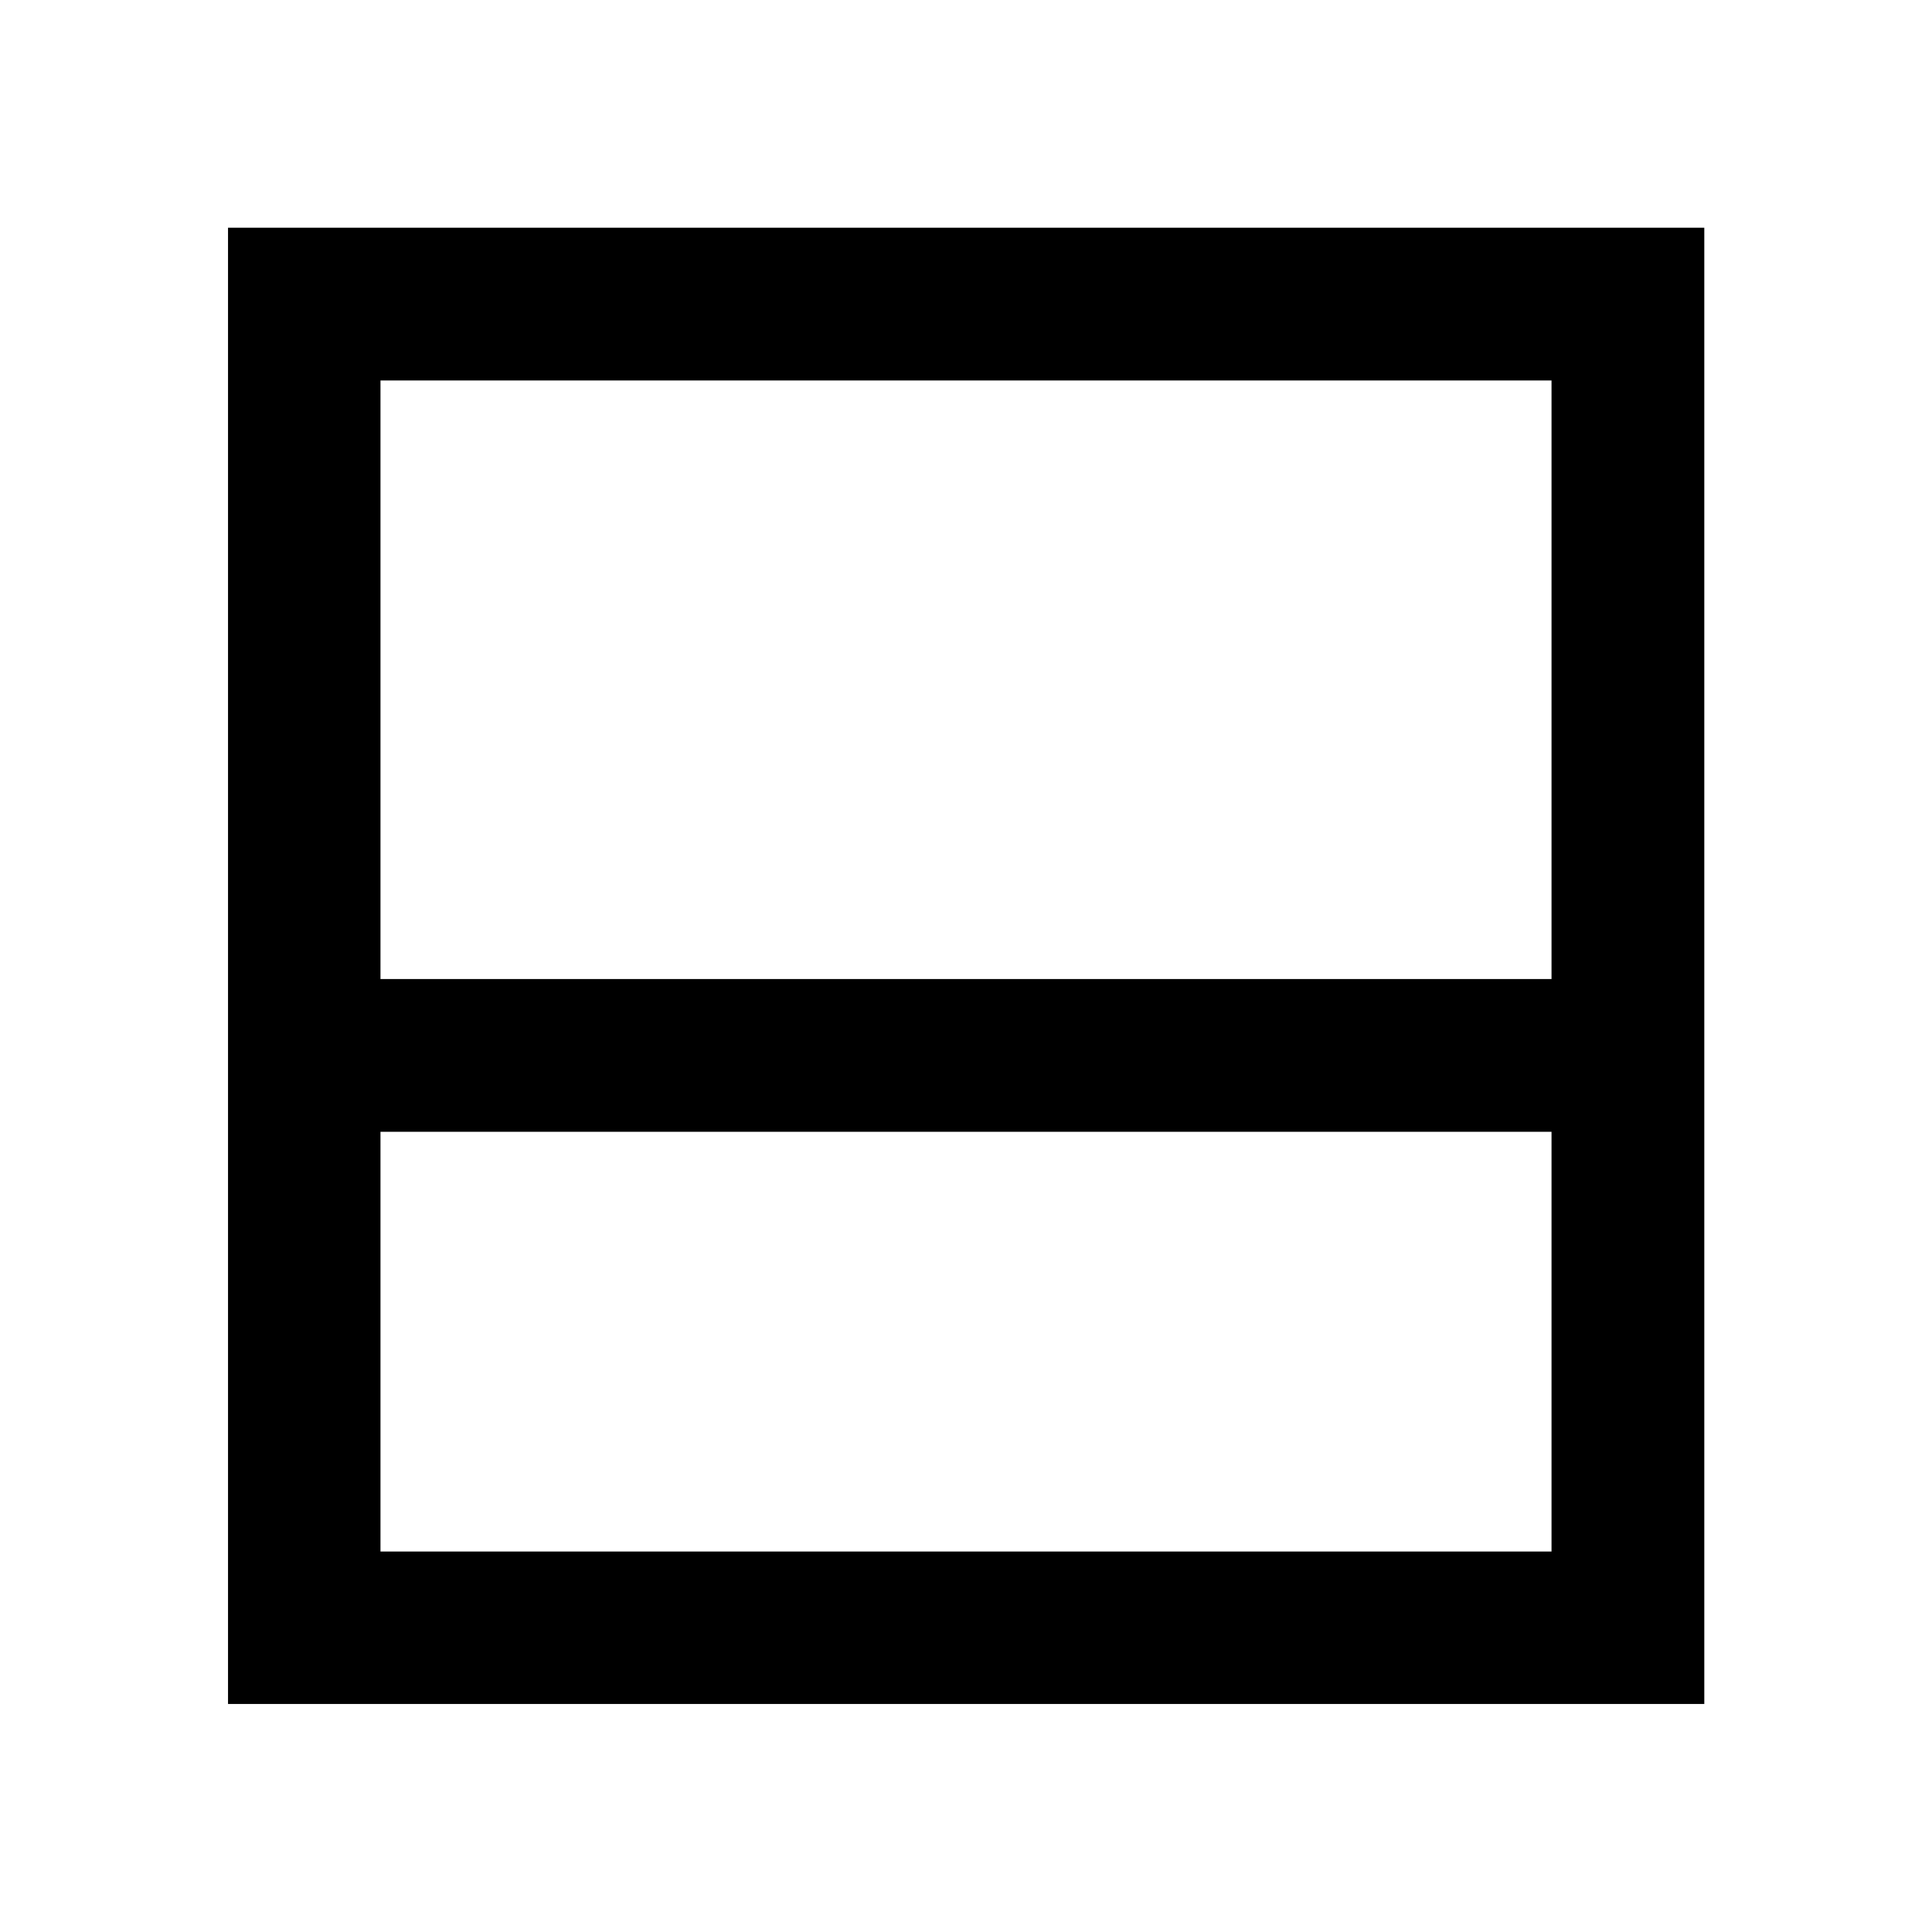 <svg xmlns="http://www.w3.org/2000/svg" height="40" viewBox="0 -960 960 960" width="40"><path d="M113.304-113.304v-733.551h733.551v733.551H113.304Zm75.754-360.217h581.884v-297.421H189.058v297.421Zm0 75.912v208.551h581.884v-208.551H189.058Zm0 0v208.551-208.551Z"/></svg>